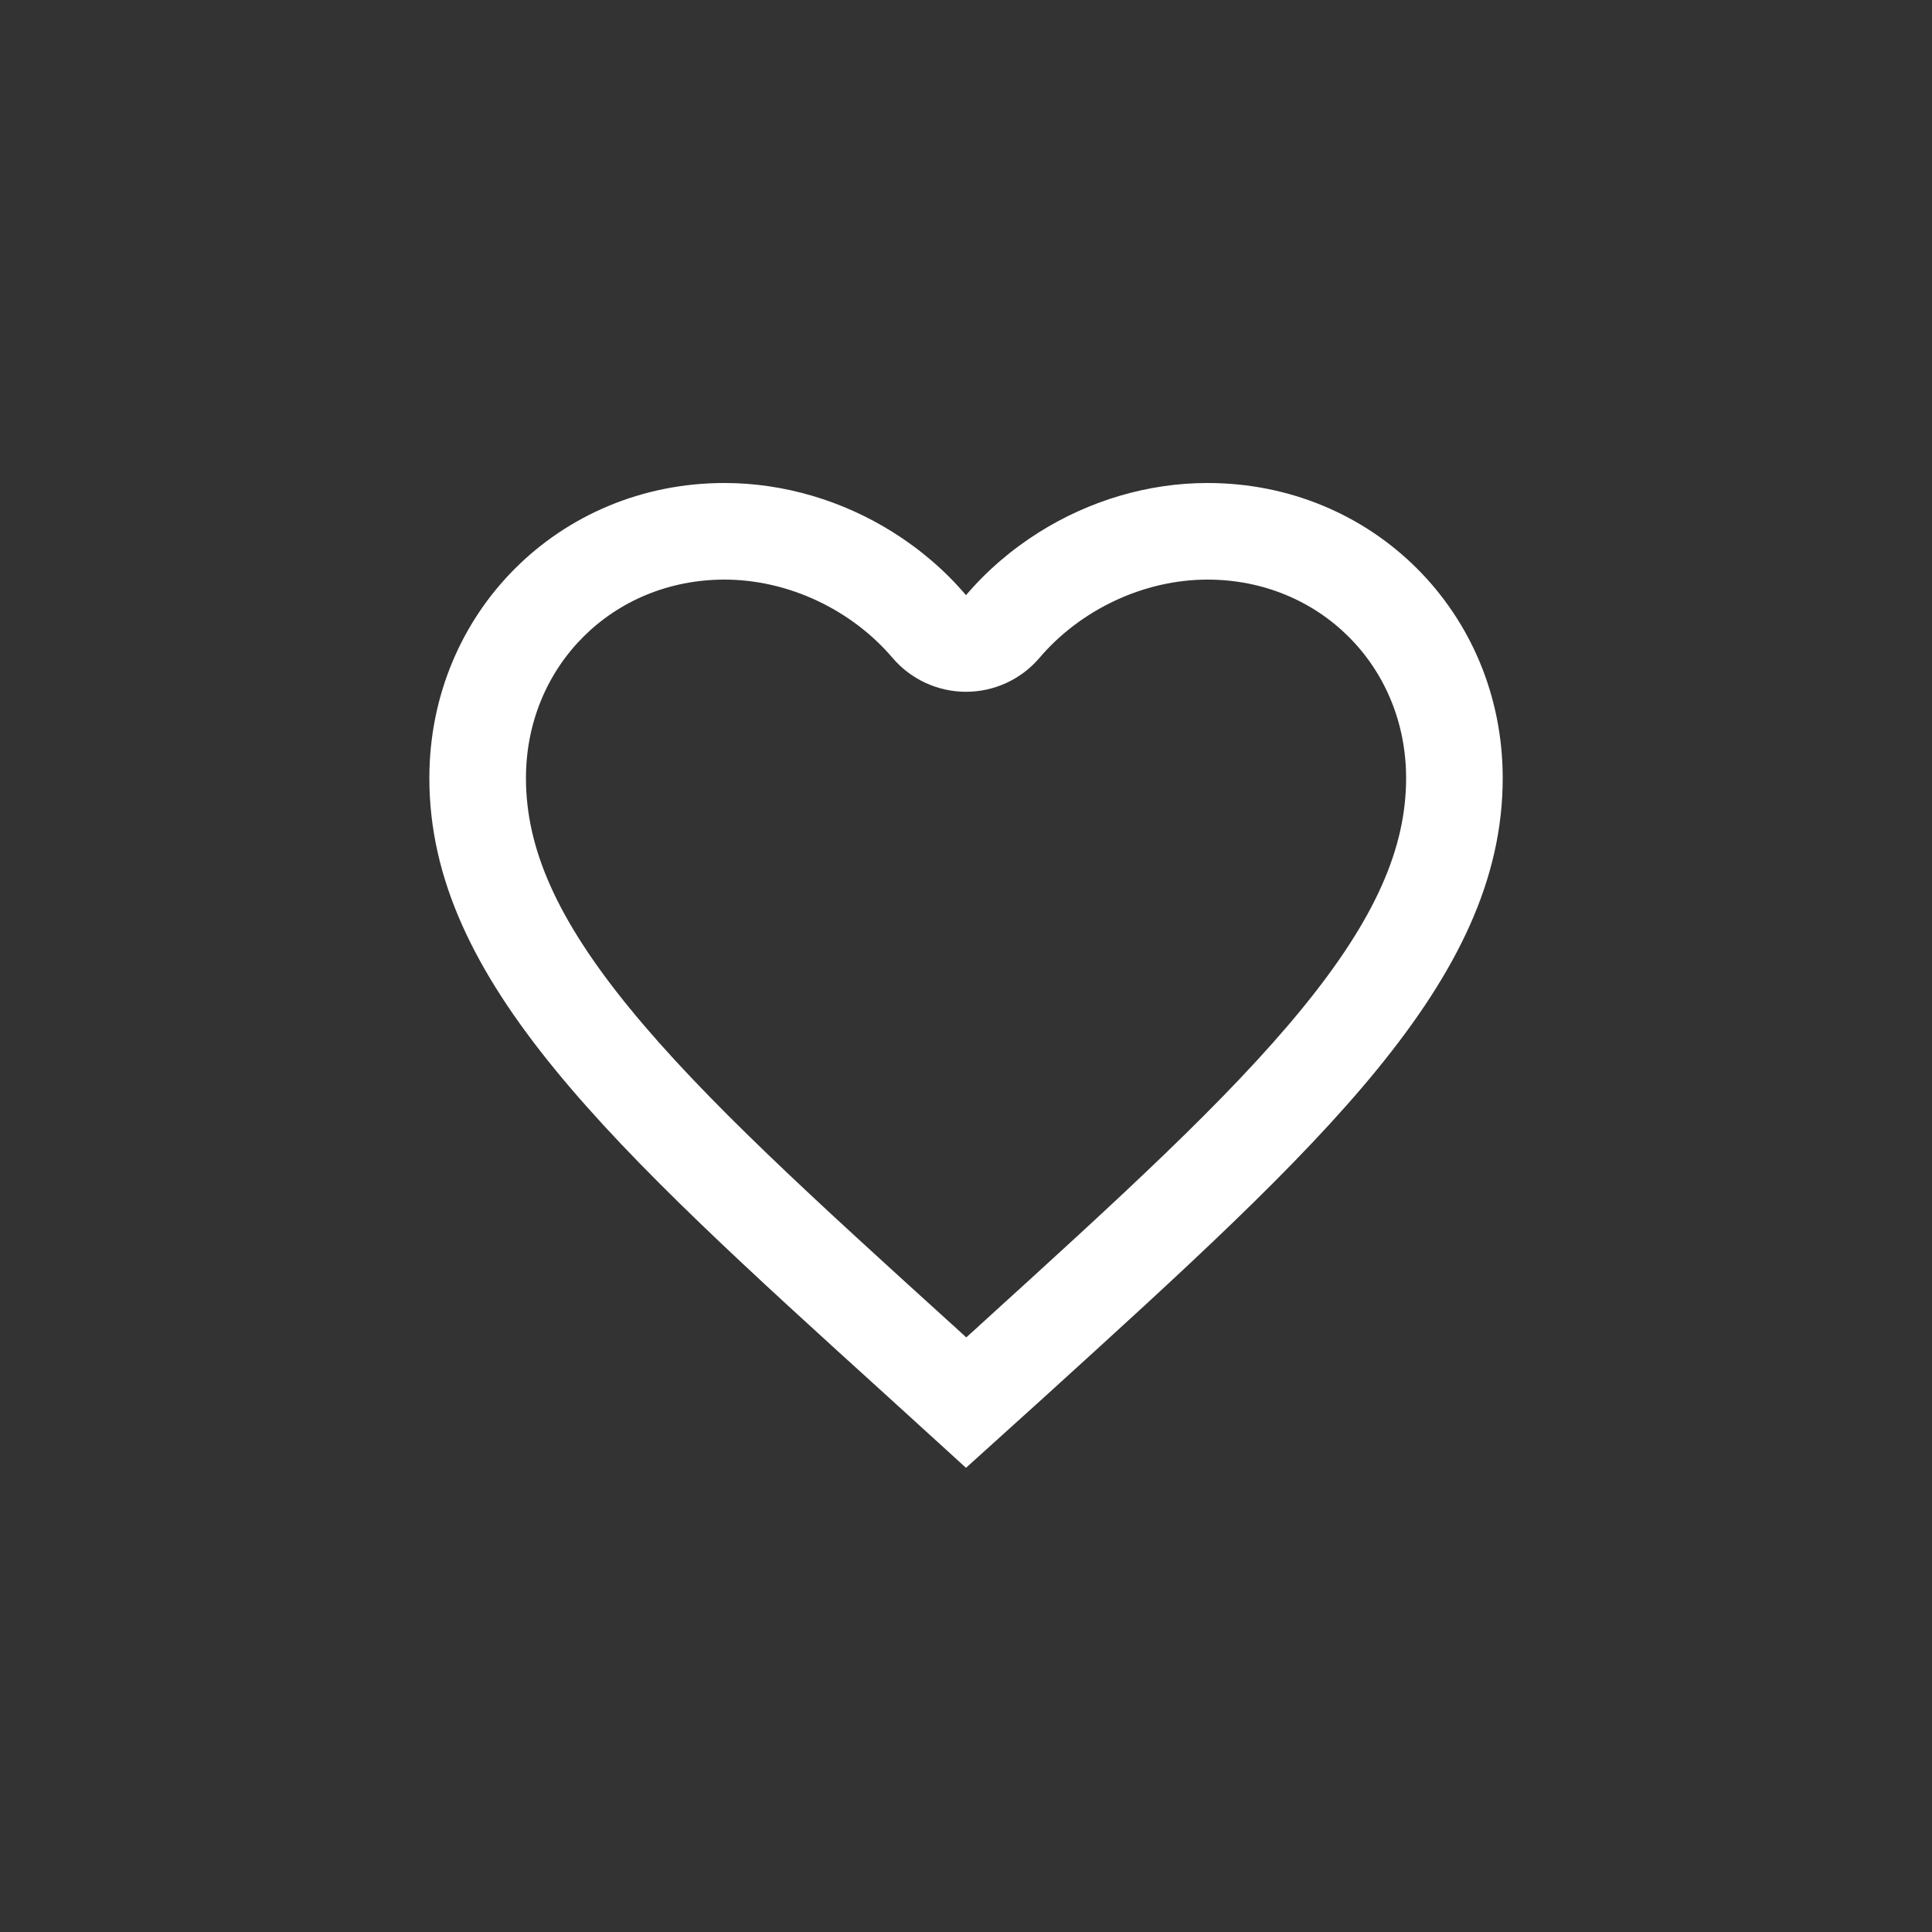 <svg viewBox="0 0 30 30" fill="none" xmlns="http://www.w3.org/2000/svg">
<rect x="0" y="0" width="30" height="30" fill="#333333" stroke="none"/>
<path fill-rule="evenodd" clip-rule="evenodd" d="M13.792 21.692L15 22.792L16.209 21.7L16.242 21.67C20.515 17.787 23.334 15.225 23.334 12.083C23.334 9.517 21.317 7.5 18.75 7.5C17.817 7.5 16.909 7.779 16.137 8.263C15.71 8.531 15.324 8.861 15 9.242C14.677 8.861 14.291 8.531 13.864 8.263C13.092 7.779 12.183 7.5 11.25 7.5C8.684 7.5 6.667 9.517 6.667 12.083C6.667 15.231 9.496 17.796 13.781 21.682L13.792 21.692ZM15.2 20.59C15.2 20.589 15.201 20.589 15.201 20.588C17.377 18.611 19.061 17.078 20.219 15.661C21.36 14.265 21.834 13.166 21.834 12.083C21.834 10.345 20.489 9 18.75 9C17.755 9 16.775 9.471 16.142 10.214C15.857 10.549 15.44 10.742 15 10.742C14.561 10.742 14.143 10.549 13.858 10.214C13.225 9.471 12.246 9 11.25 9C9.512 9 8.167 10.345 8.167 12.083C8.167 13.166 8.64 14.265 9.781 15.66C10.939 17.076 12.624 18.607 14.8 20.581L14.802 20.582L15.004 20.767L15.2 20.59Z" fill="white"/>
</svg>
